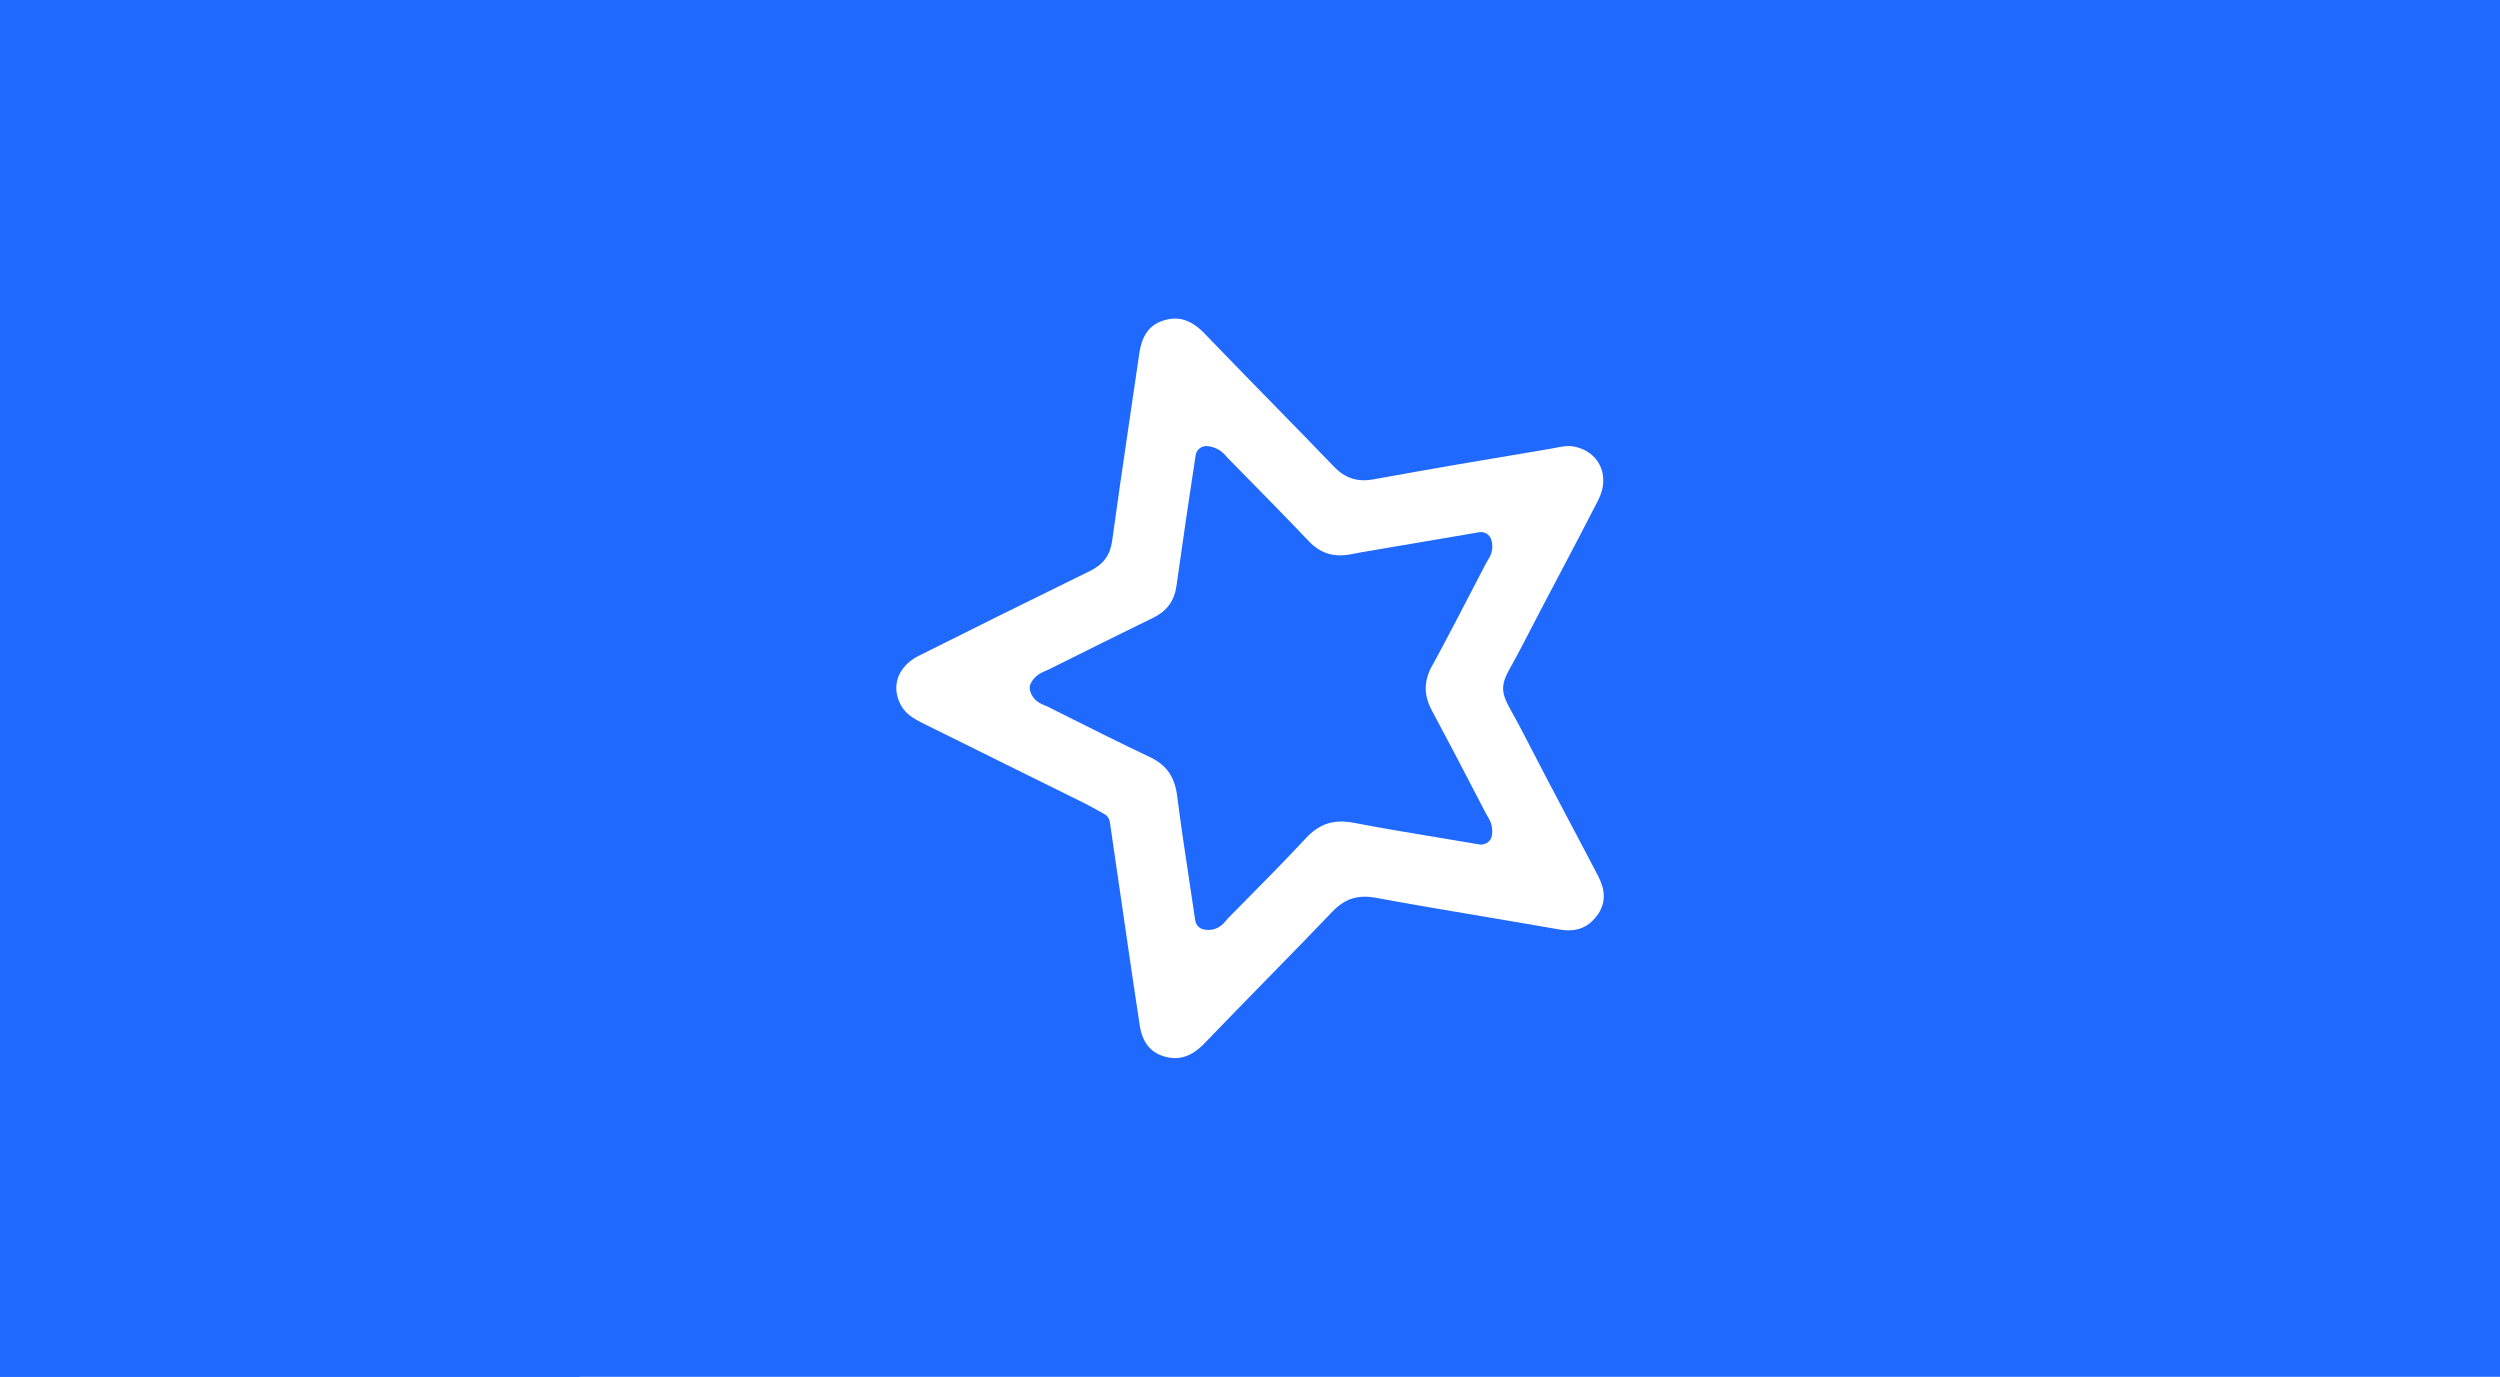 <?xml version="1.0" encoding="UTF-8"?><svg id="a" xmlns="http://www.w3.org/2000/svg" viewBox="0 0 345 190"><path id="b" d="M345,0V190H0V0H345Z" fill="#1f69ff"/><path id="c" d="M80,0V190H0V0H80Z" fill="#1f69ff"/><path d="M220.33,126.42c-1.25,1.66-2.9,2.25-5.19,1.84-3.47-.61-6.94-1.19-10.4-1.78-4.89-.82-9.95-1.68-14.91-2.59-2.46-.45-4.25,.13-5.98,1.94-3.12,3.26-6.32,6.54-9.43,9.71-2.74,2.81-5.49,5.62-8.21,8.45-1.78,1.85-3.56,2.41-5.61,1.78-1.9-.58-2.99-2.01-3.33-4.35-.19-1.31-.39-2.62-.59-3.93-.17-1.09-.33-2.18-.49-3.27-.74-5.07-1.48-10.14-2.23-15.29l-.8-5.5c-.07-.46-.35-.87-.76-1.09-.31-.17-.61-.34-.9-.5-.61-.34-1.18-.66-1.76-.95-7.5-3.72-15.01-7.43-22.51-11.14-1.1-.55-2.21-1.21-2.86-2.35-.45-.8-.68-1.62-.68-2.44,0-1.85,1.14-3.48,3.12-4.47,7.23-3.63,14.95-7.45,23.58-11.68,1.86-.91,2.81-2.19,3.08-4.14,.73-5.33,1.53-10.75,2.3-16,.48-3.27,.97-6.55,1.44-9.82,.38-2.63,1.45-4.07,3.47-4.66,2.04-.6,3.77-.02,5.6,1.89,3,3.13,6.09,6.28,9.07,9.33,2.87,2.93,5.83,5.97,8.72,8.97,1.56,1.63,3.25,2.17,5.47,1.77,7.79-1.42,15.62-2.75,24.3-4.2,.27-.05,.53-.1,.8-.15,.83-.16,1.62-.32,2.35-.21,2.55,.38,4.26,2.27,4.26,4.7,0,.9-.23,1.8-.68,2.69-1.82,3.57-3.72,7.17-5.56,10.66-1.6,3.03-3.25,6.16-4.84,9.26-.56,1.09-1.03,1.93-1.4,2.61-.87,1.56-1.34,2.41-1.34,3.49s.48,1.95,1.35,3.53c.38,.69,.86,1.55,1.43,2.66,2.07,4.04,4.23,8.12,6.31,12.06,1.35,2.56,2.71,5.12,4.04,7.68,.5,.97,.76,1.89,.76,2.75,0,.97-.32,1.87-.97,2.73Zm-22.67-34.58c2.03-3.73,4.01-7.56,5.93-11.26l1.53-2.94c.04-.08,.1-.16,.15-.25,.27-.42,.67-1.06,.67-1.97,0-.3-.04-.6-.13-.91-.21-.73-.93-1.19-1.68-1.06l-14.89,2.53c-.94,.16-1.89,.32-2.83,.51-2.35,.46-4.19-.12-5.81-1.82-3.24-3.4-6.59-6.81-9.83-10.1l-1.22-1.24c-.07-.07-.14-.16-.22-.24-.45-.52-1.21-1.39-2.73-1.53-.78-.07-1.49,.48-1.6,1.26l-.43,2.84c-.31,2.02-.62,4.04-.91,6.06-.2,1.35-.39,2.71-.58,4.06-.24,1.72-.49,3.43-.74,5.15-.31,2.04-1.33,3.41-3.22,4.33-4.81,2.35-9.54,4.7-14.36,7.11-.12,.06-.24,.11-.37,.16-.61,.26-1.53,.65-2.1,1.68-.12,.22-.19,.47-.19,.72,0,.13,.02,.27,.05,.39,.38,1.38,1.52,1.83,2.13,2.07,.11,.04,.23,.09,.33,.14l2.51,1.26c3.75,1.88,7.64,3.83,11.51,5.66,2.34,1.1,3.48,2.72,3.82,5.41,.52,4.07,1.14,8.18,1.74,12.15,.25,1.67,.51,3.35,.75,5.01,.09,.63,.58,1.14,1.21,1.25,1.78,.32,2.67-.77,3.1-1.3,.06-.08,.12-.15,.18-.22l1.96-1.98c2.92-2.95,5.93-6,8.81-9.09,1.88-2.03,3.87-2.66,6.65-2.13,4.01,.77,8.13,1.45,12.11,2.11,1.72,.29,3.46,.57,5.2,.87,.39,.07,.79-.03,1.12-.26s.54-.58,.6-.97c.03-.21,.05-.42,.05-.6h0c0-1.01-.42-1.7-.7-2.15-.06-.09-.11-.18-.16-.27l-1.4-2.69c-1.96-3.78-4-7.68-6.05-11.5-.58-1.08-.87-2.09-.87-3.1s.29-2.06,.9-3.17Z" fill="#fff"/></svg>